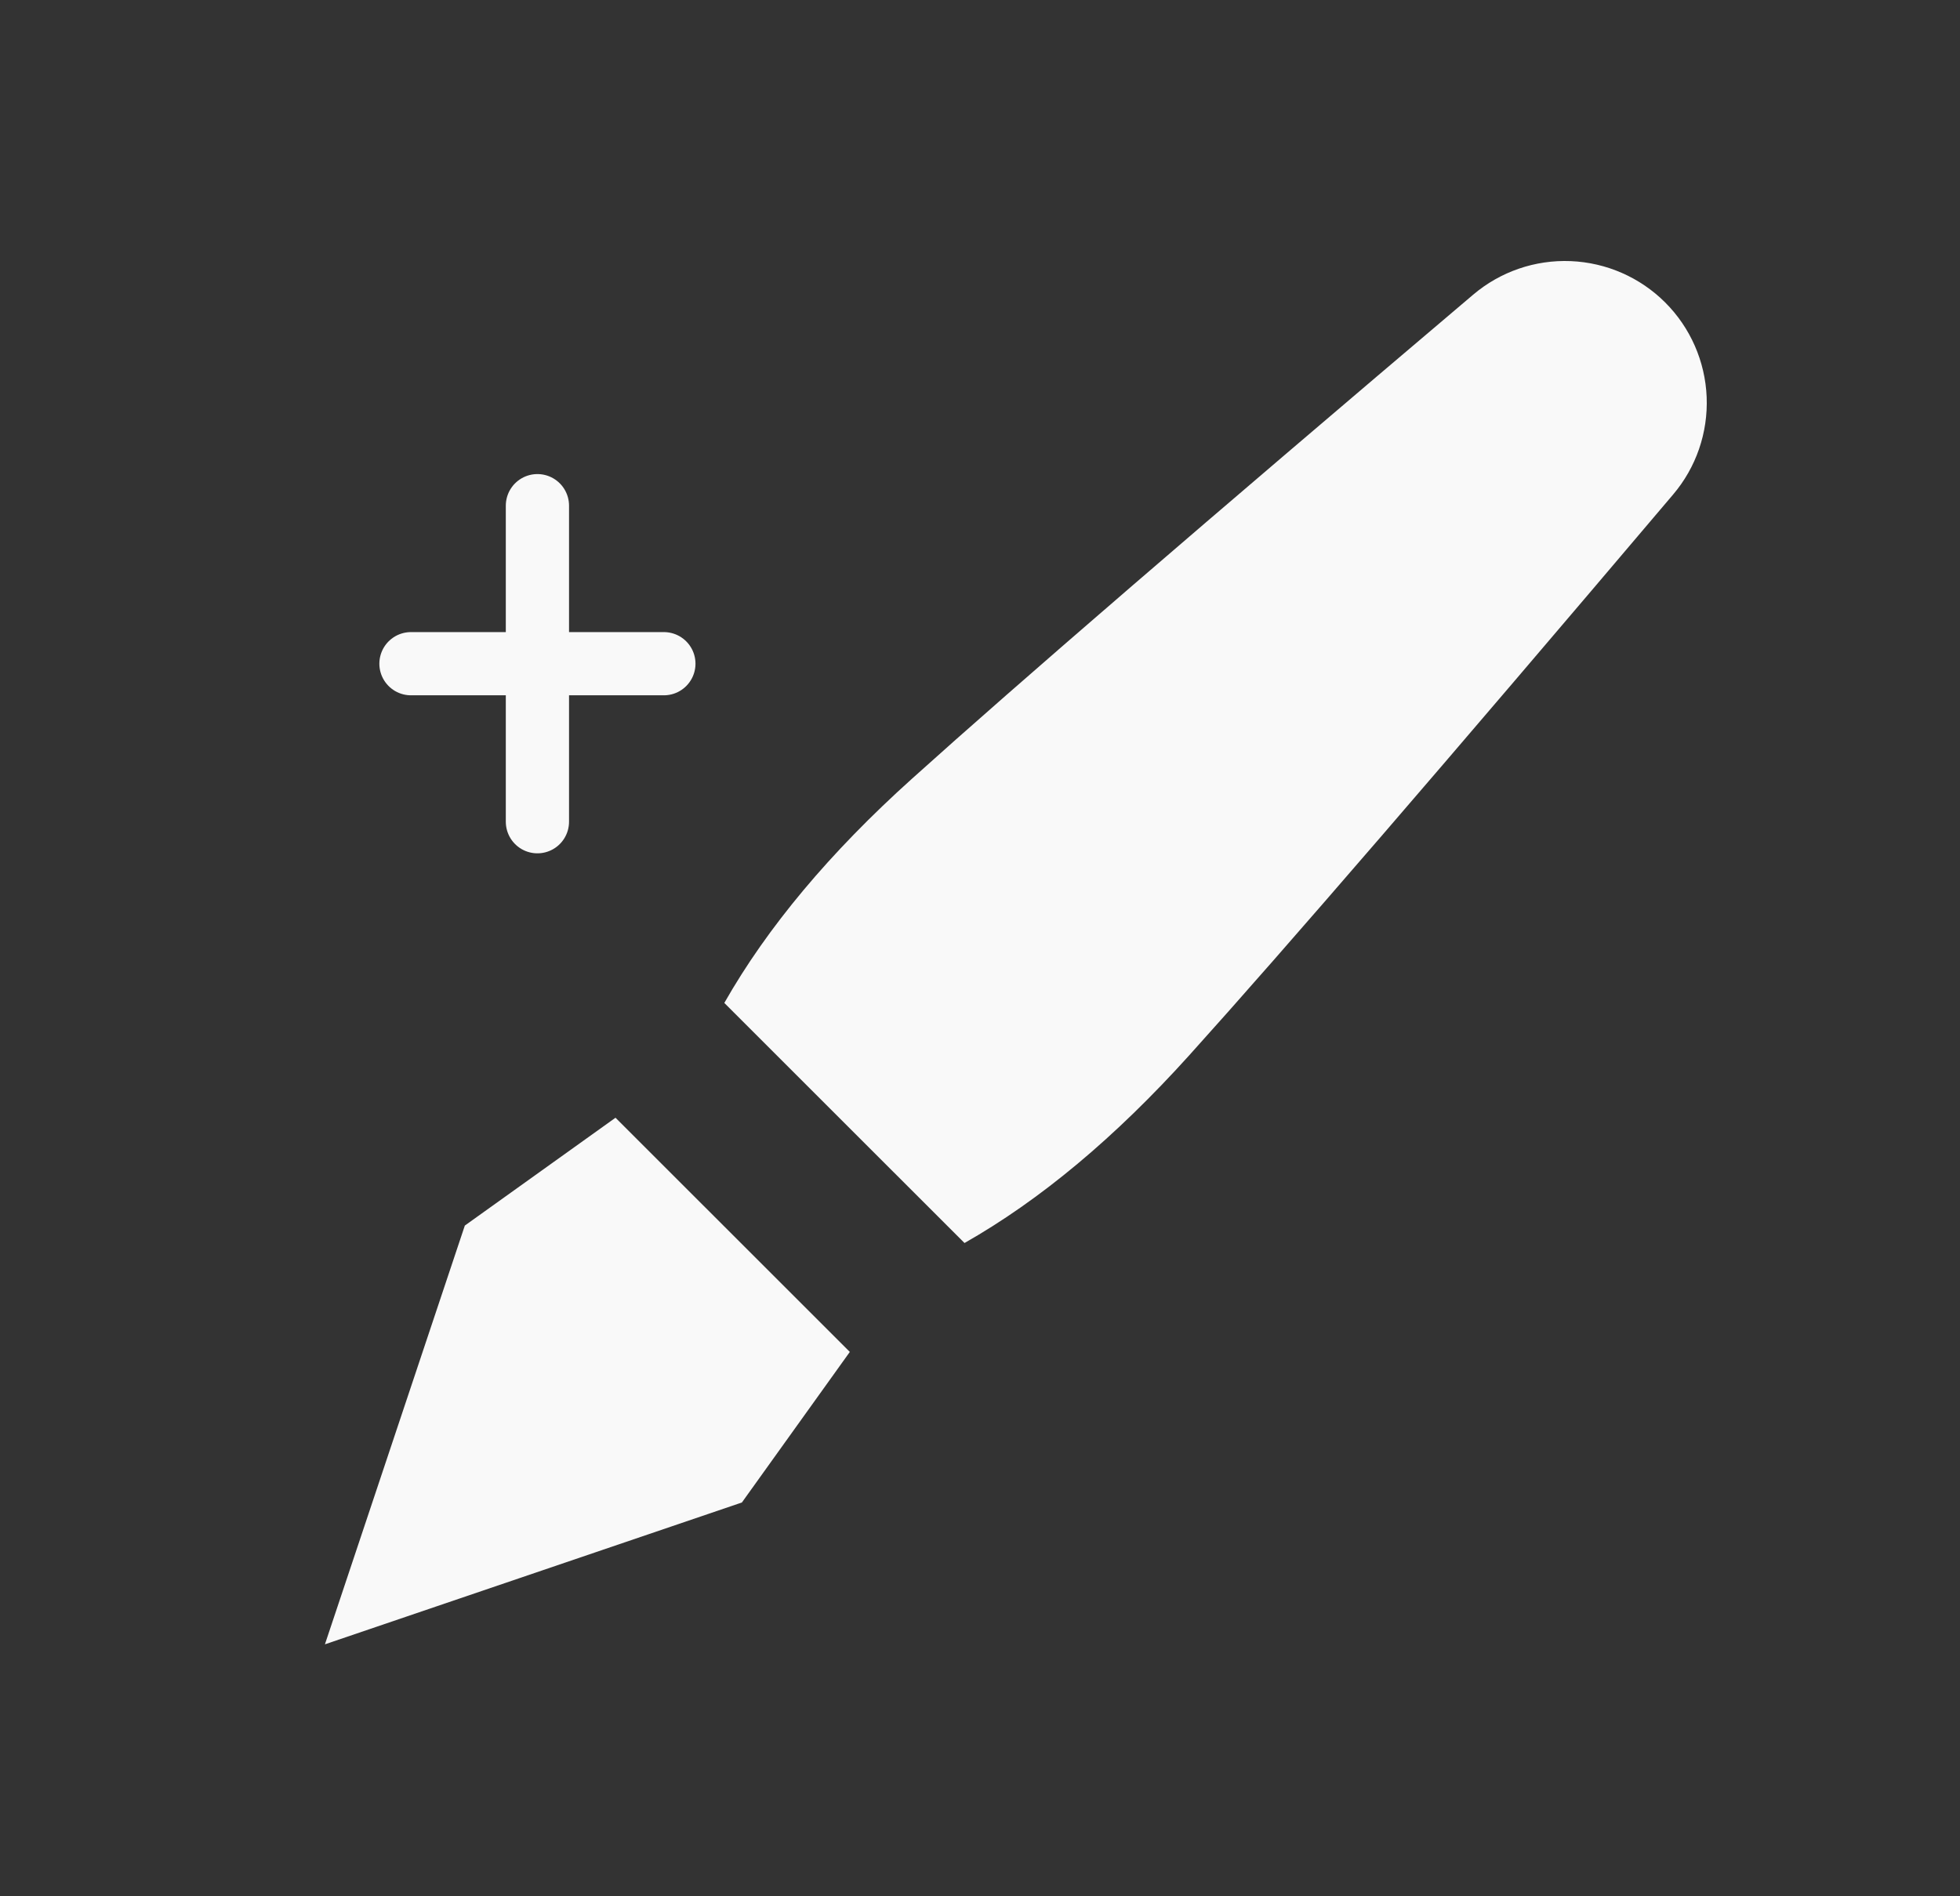 <svg width="31" height="30" viewBox="0 0 31 30" fill="none" xmlns="http://www.w3.org/2000/svg">
<rect x="0" y="0" width="31" height="30" fill="#333333" stroke="none"/>
<line x1="6.5" y1="10.5" x2="10.5" y2="10.5" stroke="#F9F9F9" stroke-linecap="round"/>
<path d="M8.5 8L8.5 13" stroke="#F9F9F9" stroke-linecap="round"/>
<path d="M15.255 19.665L11.456 15.867C12.135 14.672 13.125 13.488 14.425 12.319C16.101 10.809 19.06 8.257 23.3 4.662C23.73 4.297 24.28 4.108 24.843 4.131C25.406 4.154 25.94 4.388 26.338 4.786C26.736 5.184 26.97 5.718 26.993 6.281C27.016 6.844 26.827 7.395 26.462 7.824C22.862 12.072 20.311 15.03 18.806 16.699C17.637 17.995 16.454 18.984 15.255 19.665V19.665ZM9.735 17.683L13.441 21.388L11.734 23.77L5.139 26.014L7.352 19.389L9.735 17.683V17.683Z" fill="#F9F9F9"/>
</svg>

